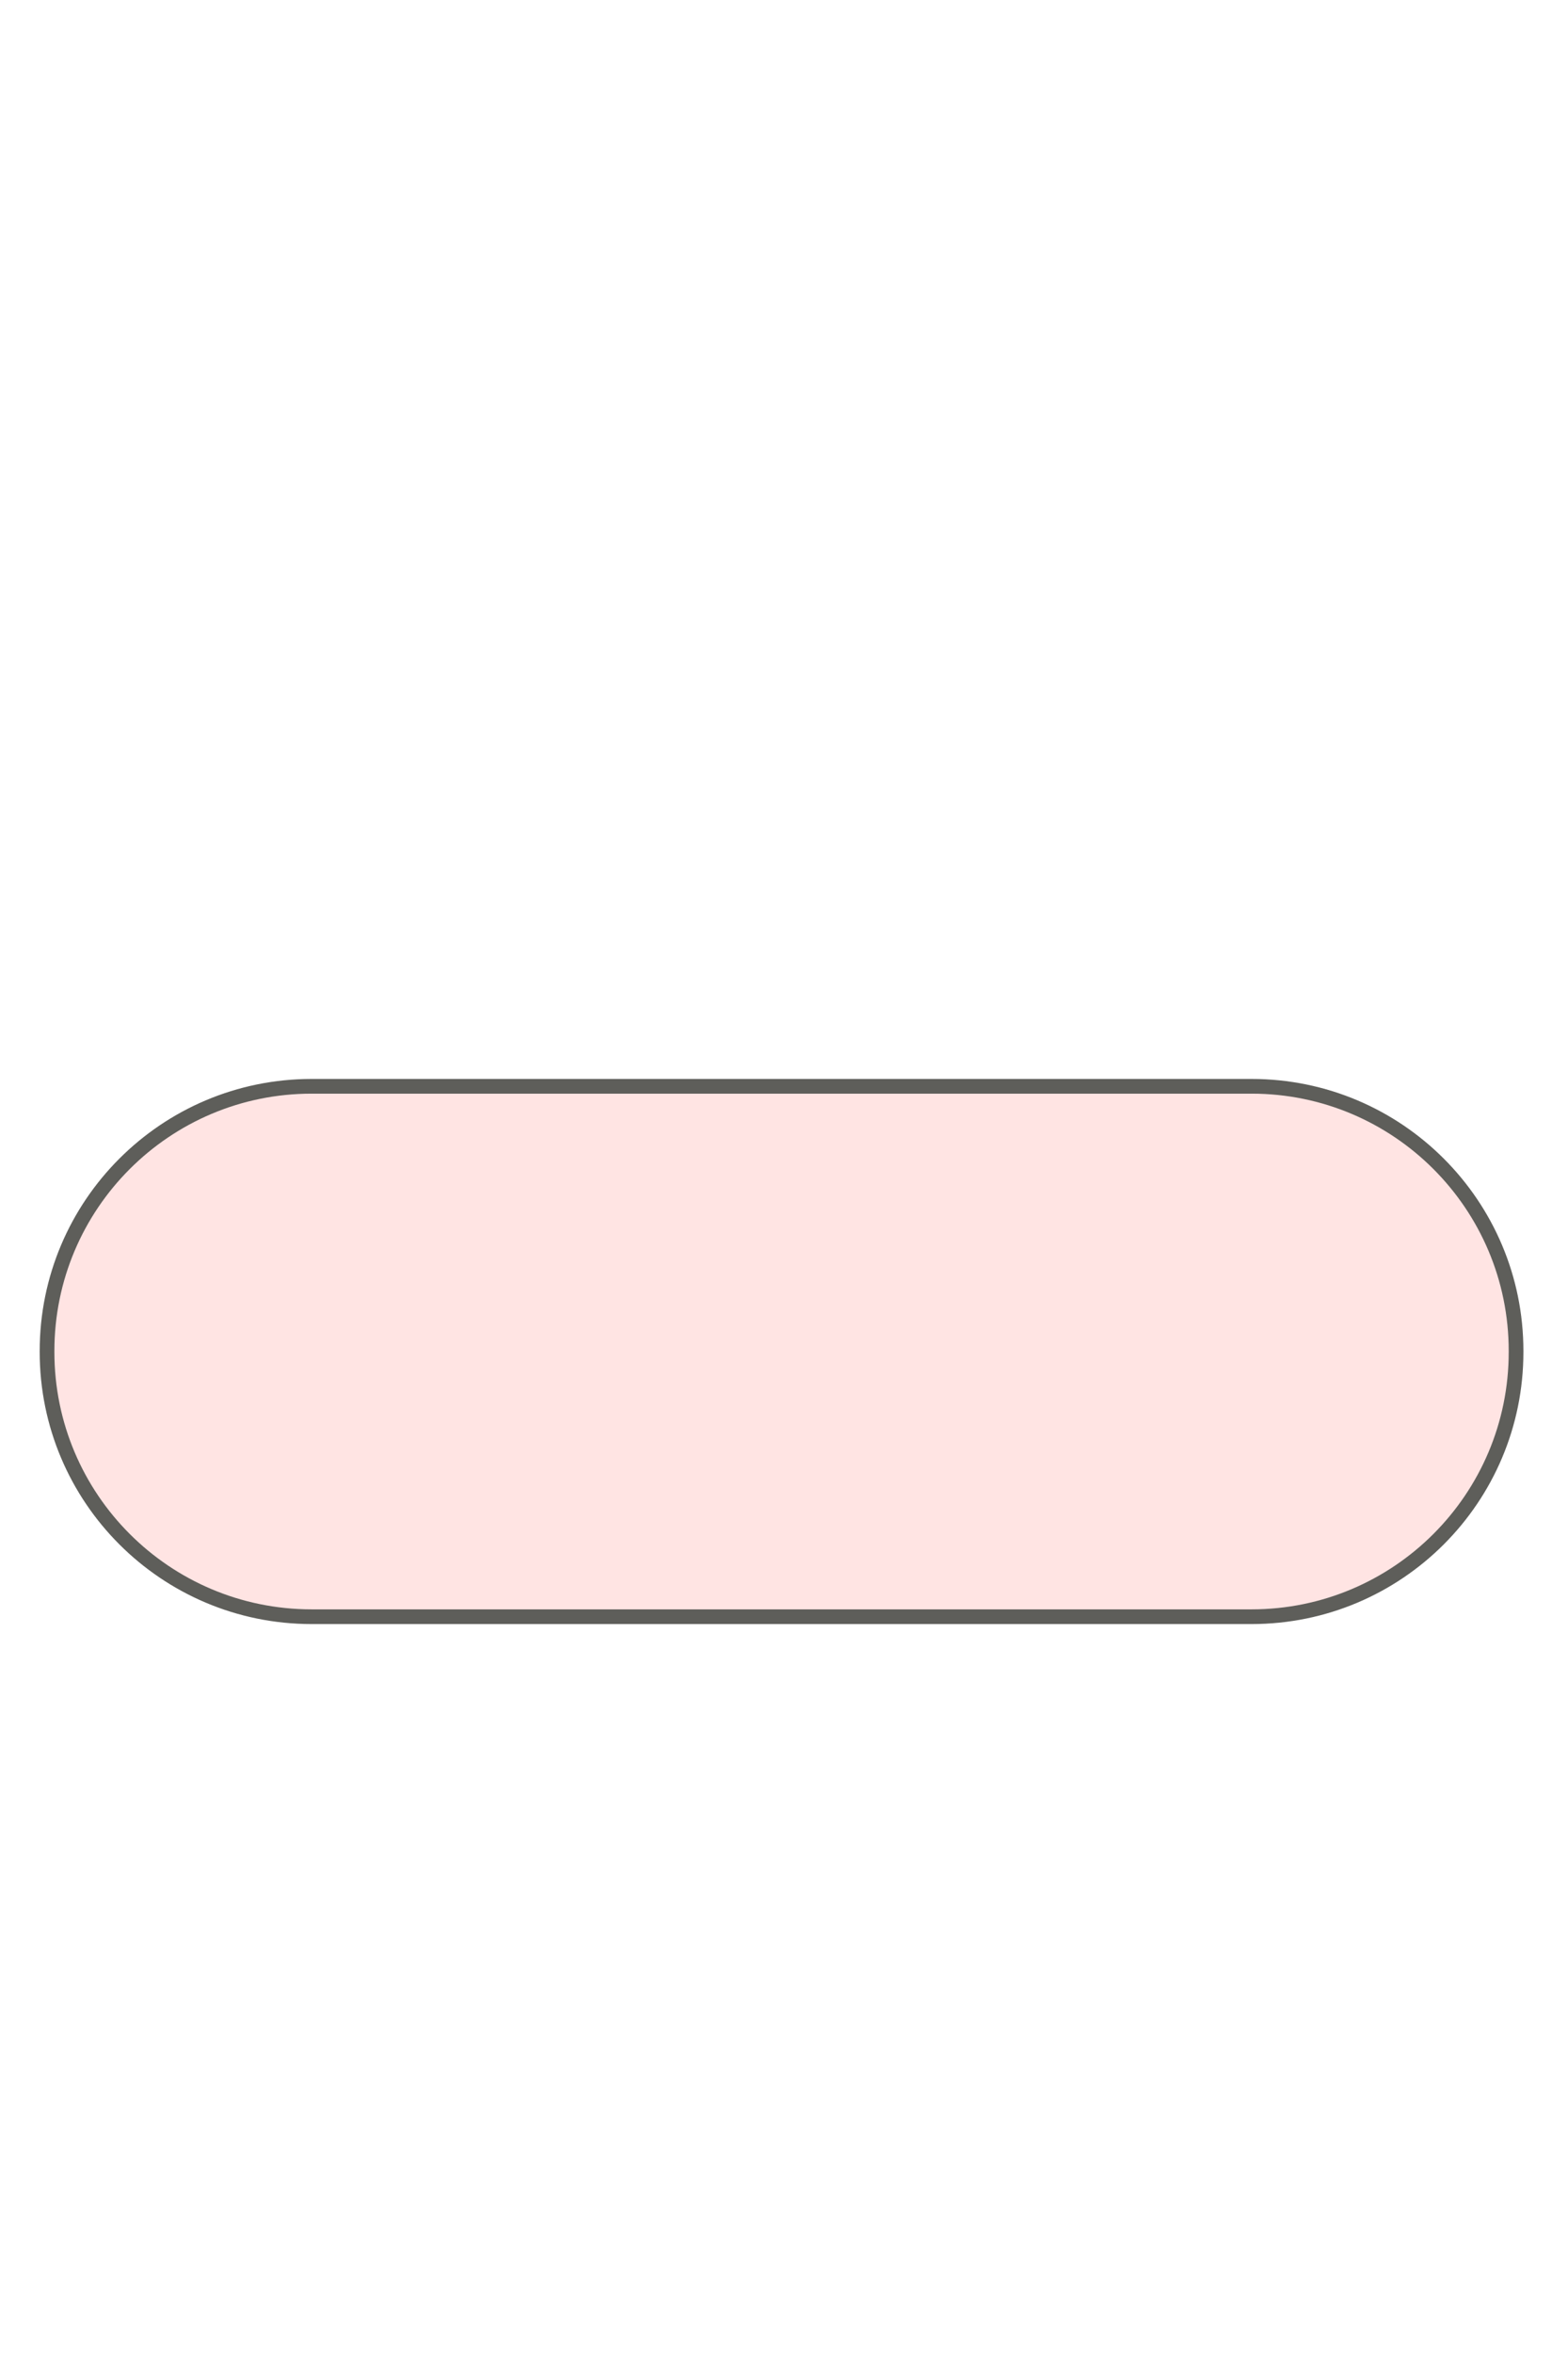 <svg width="16" height="24" viewBox="0 0 16 24" fill="none" xmlns="http://www.w3.org/2000/svg">
<path d="M12.771 11.08H3.18C1.689 11.08 0.48 12.289 0.48 13.78V13.79C0.48 15.281 1.689 16.49 3.18 16.49H12.771C14.262 16.49 15.47 15.281 15.47 13.79V13.78C15.47 12.289 14.262 11.08 12.771 11.08Z" fill="#FFE4E3" stroke="#5E5E5A" stroke-width="0.15" stroke-miterlimit="10"/>
</svg>
